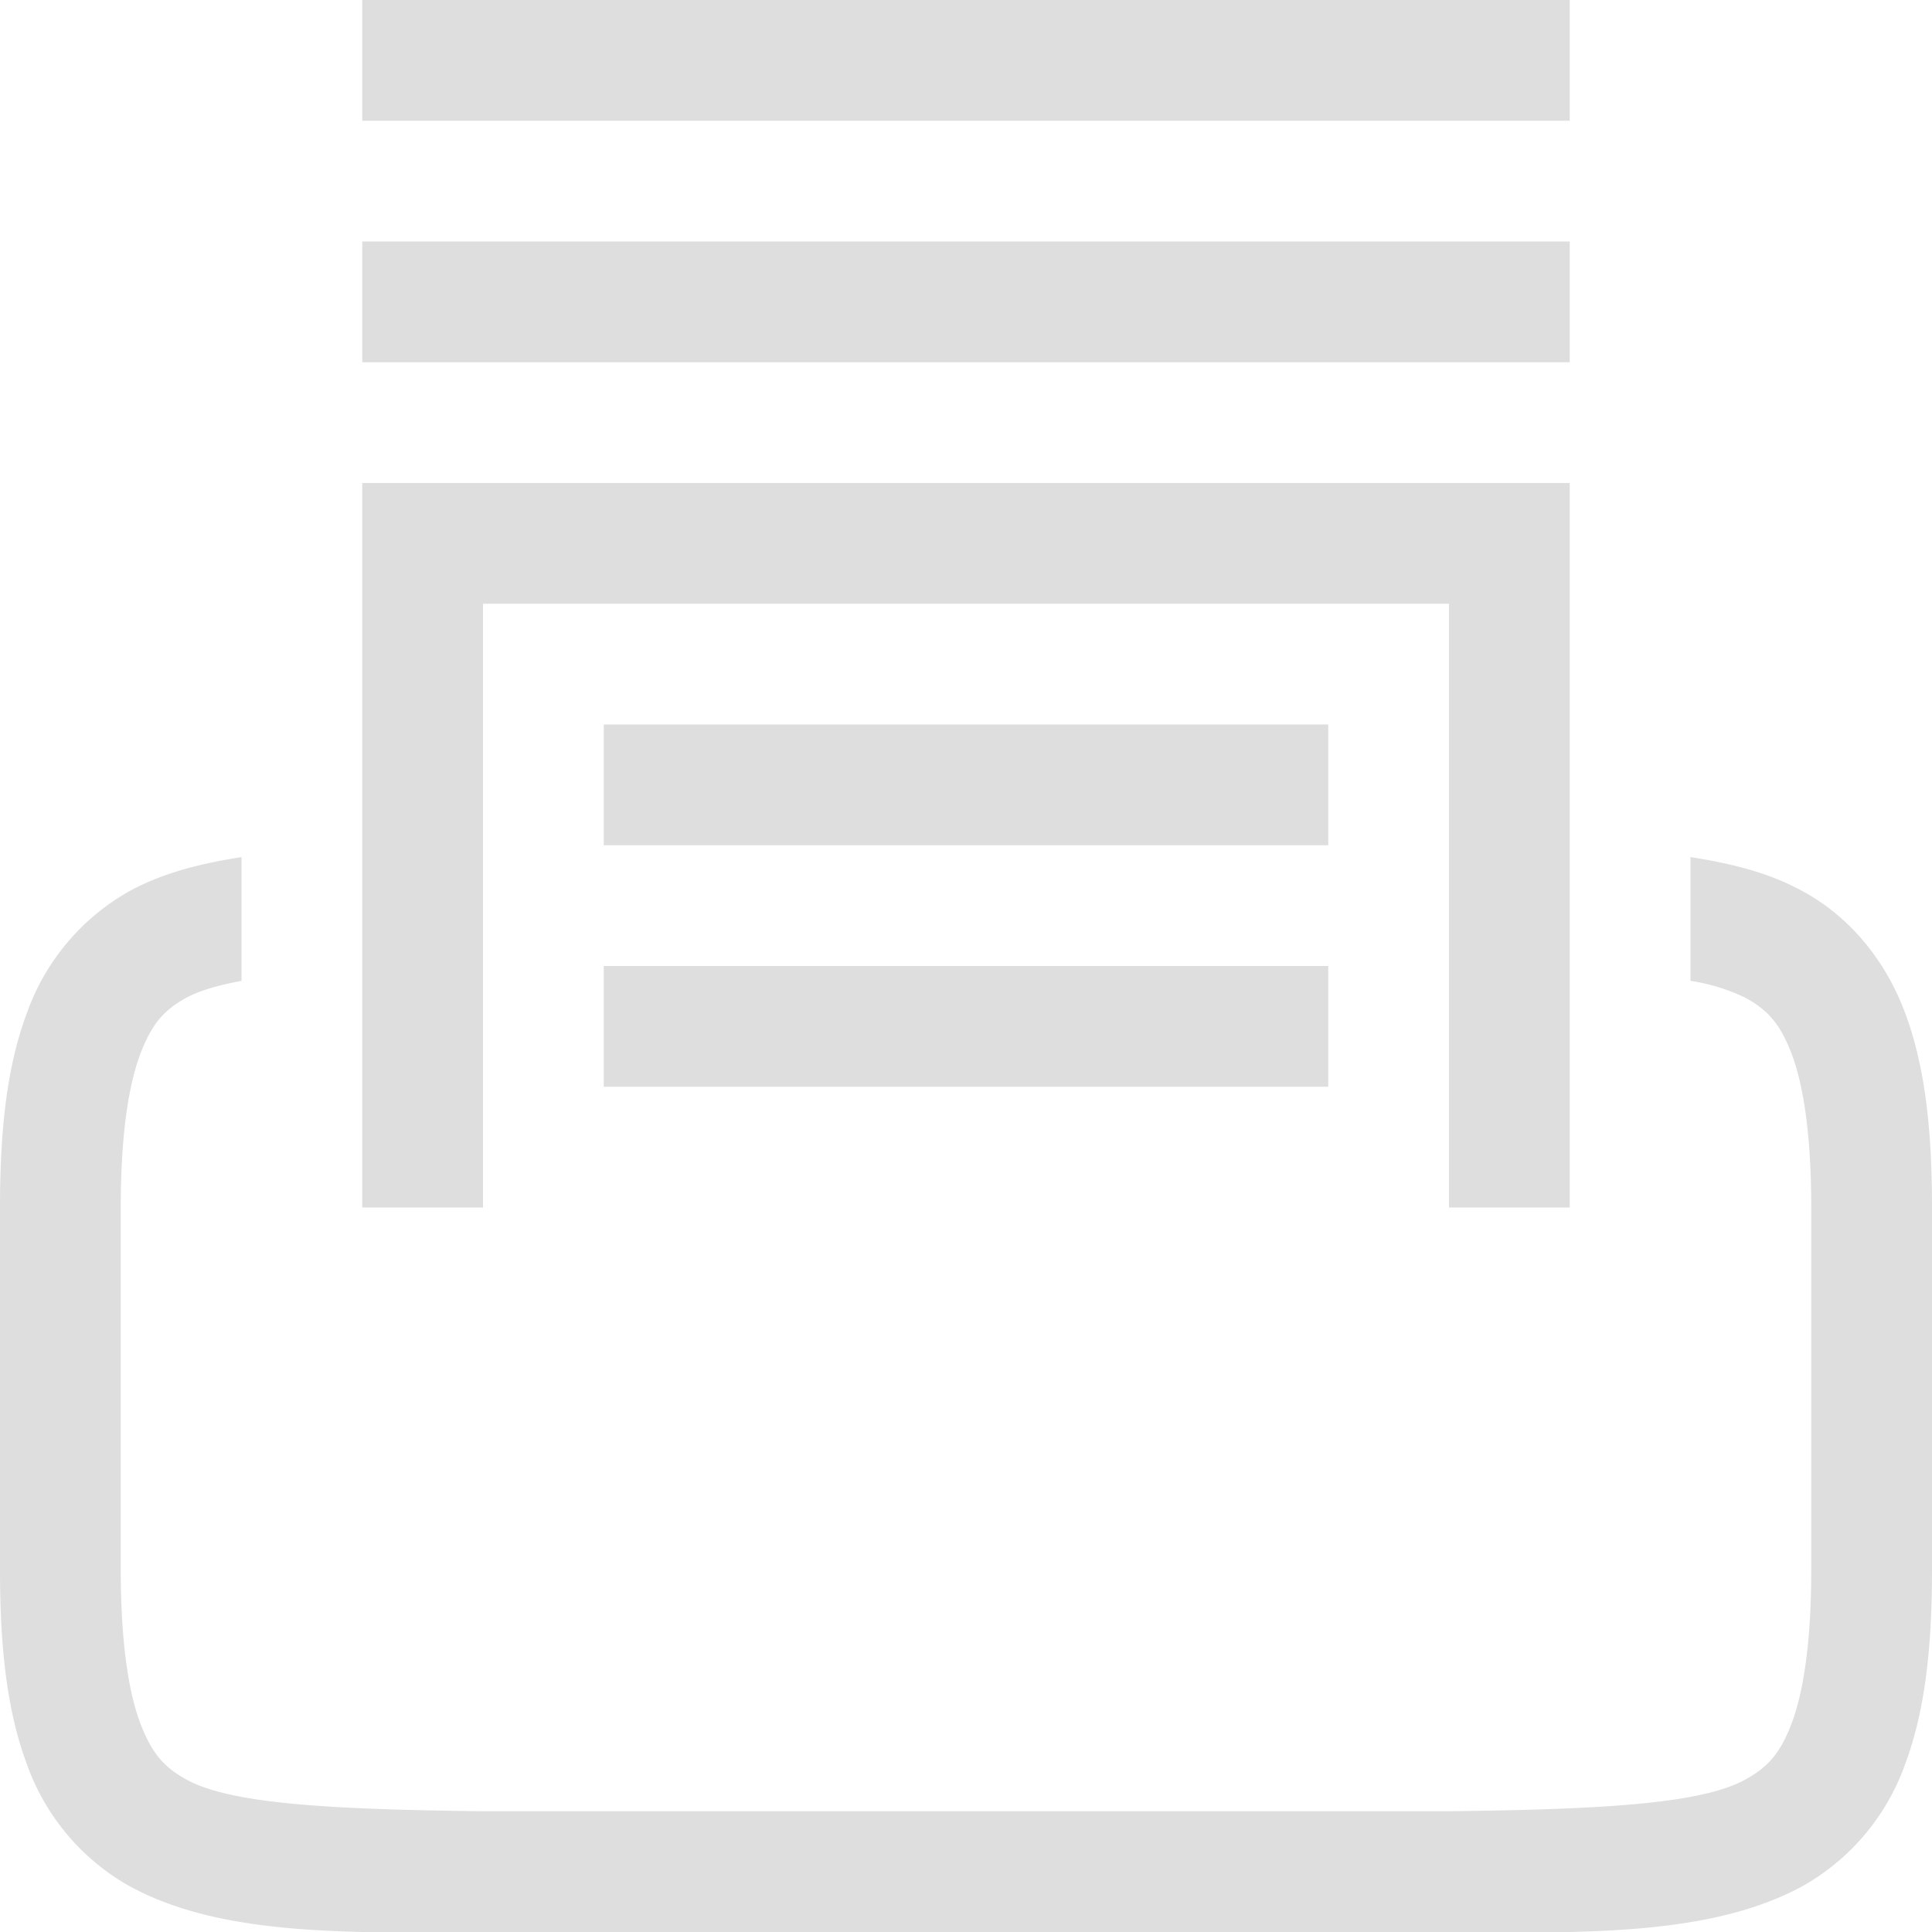 <svg xmlns="http://www.w3.org/2000/svg" width="16" height="16">
<g fill="#dedede" color="#000">
<path d="M175 532c-.75-.018-1.41-.094-1.937-.385a1.88 1.88 0 0 1-.838-.998c-.165-.439-.225-.96-.225-1.617v-3c0-.658.06-1.179.225-1.617a1.88 1.88 0 0 1 .838-.998c.282-.156.599-.234.937-.287v1.025c-.187.035-.347.08-.455.139-.183.1-.287.212-.385.472-.097.26-.16.674-.16 1.266v3c0 .592.063 1.006.16 1.266.098.26.202.371.385.472.366.202 1.197.247 2.455.262h8c1.259-.015 2.087-.06 2.453-.262.184-.101.29-.213.387-.473s.16-.673.16-1.265v-3c0-.592-.063-1.006-.16-1.266-.098-.26-.203-.371-.387-.472a1.6 1.6 0 0 0-.453-.139v-1.025c.338.053.655.13.937.287.377.207.674.56.838.998.165.438.225.96.225 1.617v3c0 .658-.06 1.178-.225 1.617a1.88 1.88 0 0 1-.838.998c-.526.29-1.188.367-1.937.385z" style="font-feature-settings:normal;font-variant-alternates:normal;font-variant-caps:normal;font-variant-ligatures:normal;font-variant-numeric:normal;font-variant-position:normal;isolation:auto;mix-blend-mode:normal;shape-padding:0;text-decoration-color:#000;text-decoration-line:none;text-decoration-style:solid;text-indent:0;text-orientation:mixed;text-transform:none;white-space:normal" transform="translate(-172 -516)"/>
<path d="M175 526v-6h10v6h-1v-5h-8v5z" style="font-feature-settings:normal;font-variant-alternates:normal;font-variant-caps:normal;font-variant-ligatures:normal;font-variant-numeric:normal;font-variant-position:normal;isolation:auto;mix-blend-mode:normal;shape-padding:0;text-decoration-color:#000;text-decoration-line:none;text-decoration-style:solid;text-indent:0;text-orientation:mixed;text-transform:none;white-space:normal" transform="translate(-172 -516)"/>
<path d="M177 525v-1h6v1zm0-2v-1h6v1zm-2-4v-1h10v1zm0-2v-1h10v1z" style="font-feature-settings:normal;font-variant-alternates:normal;font-variant-caps:normal;font-variant-ligatures:normal;font-variant-numeric:normal;font-variant-position:normal;isolation:auto;mix-blend-mode:normal;shape-padding:0;text-decoration-color:#000;text-decoration-line:none;text-decoration-style:solid;text-indent:0;text-orientation:mixed;text-transform:none;white-space:normal" transform="translate(-172 -516)"/>
</g>
</svg>
